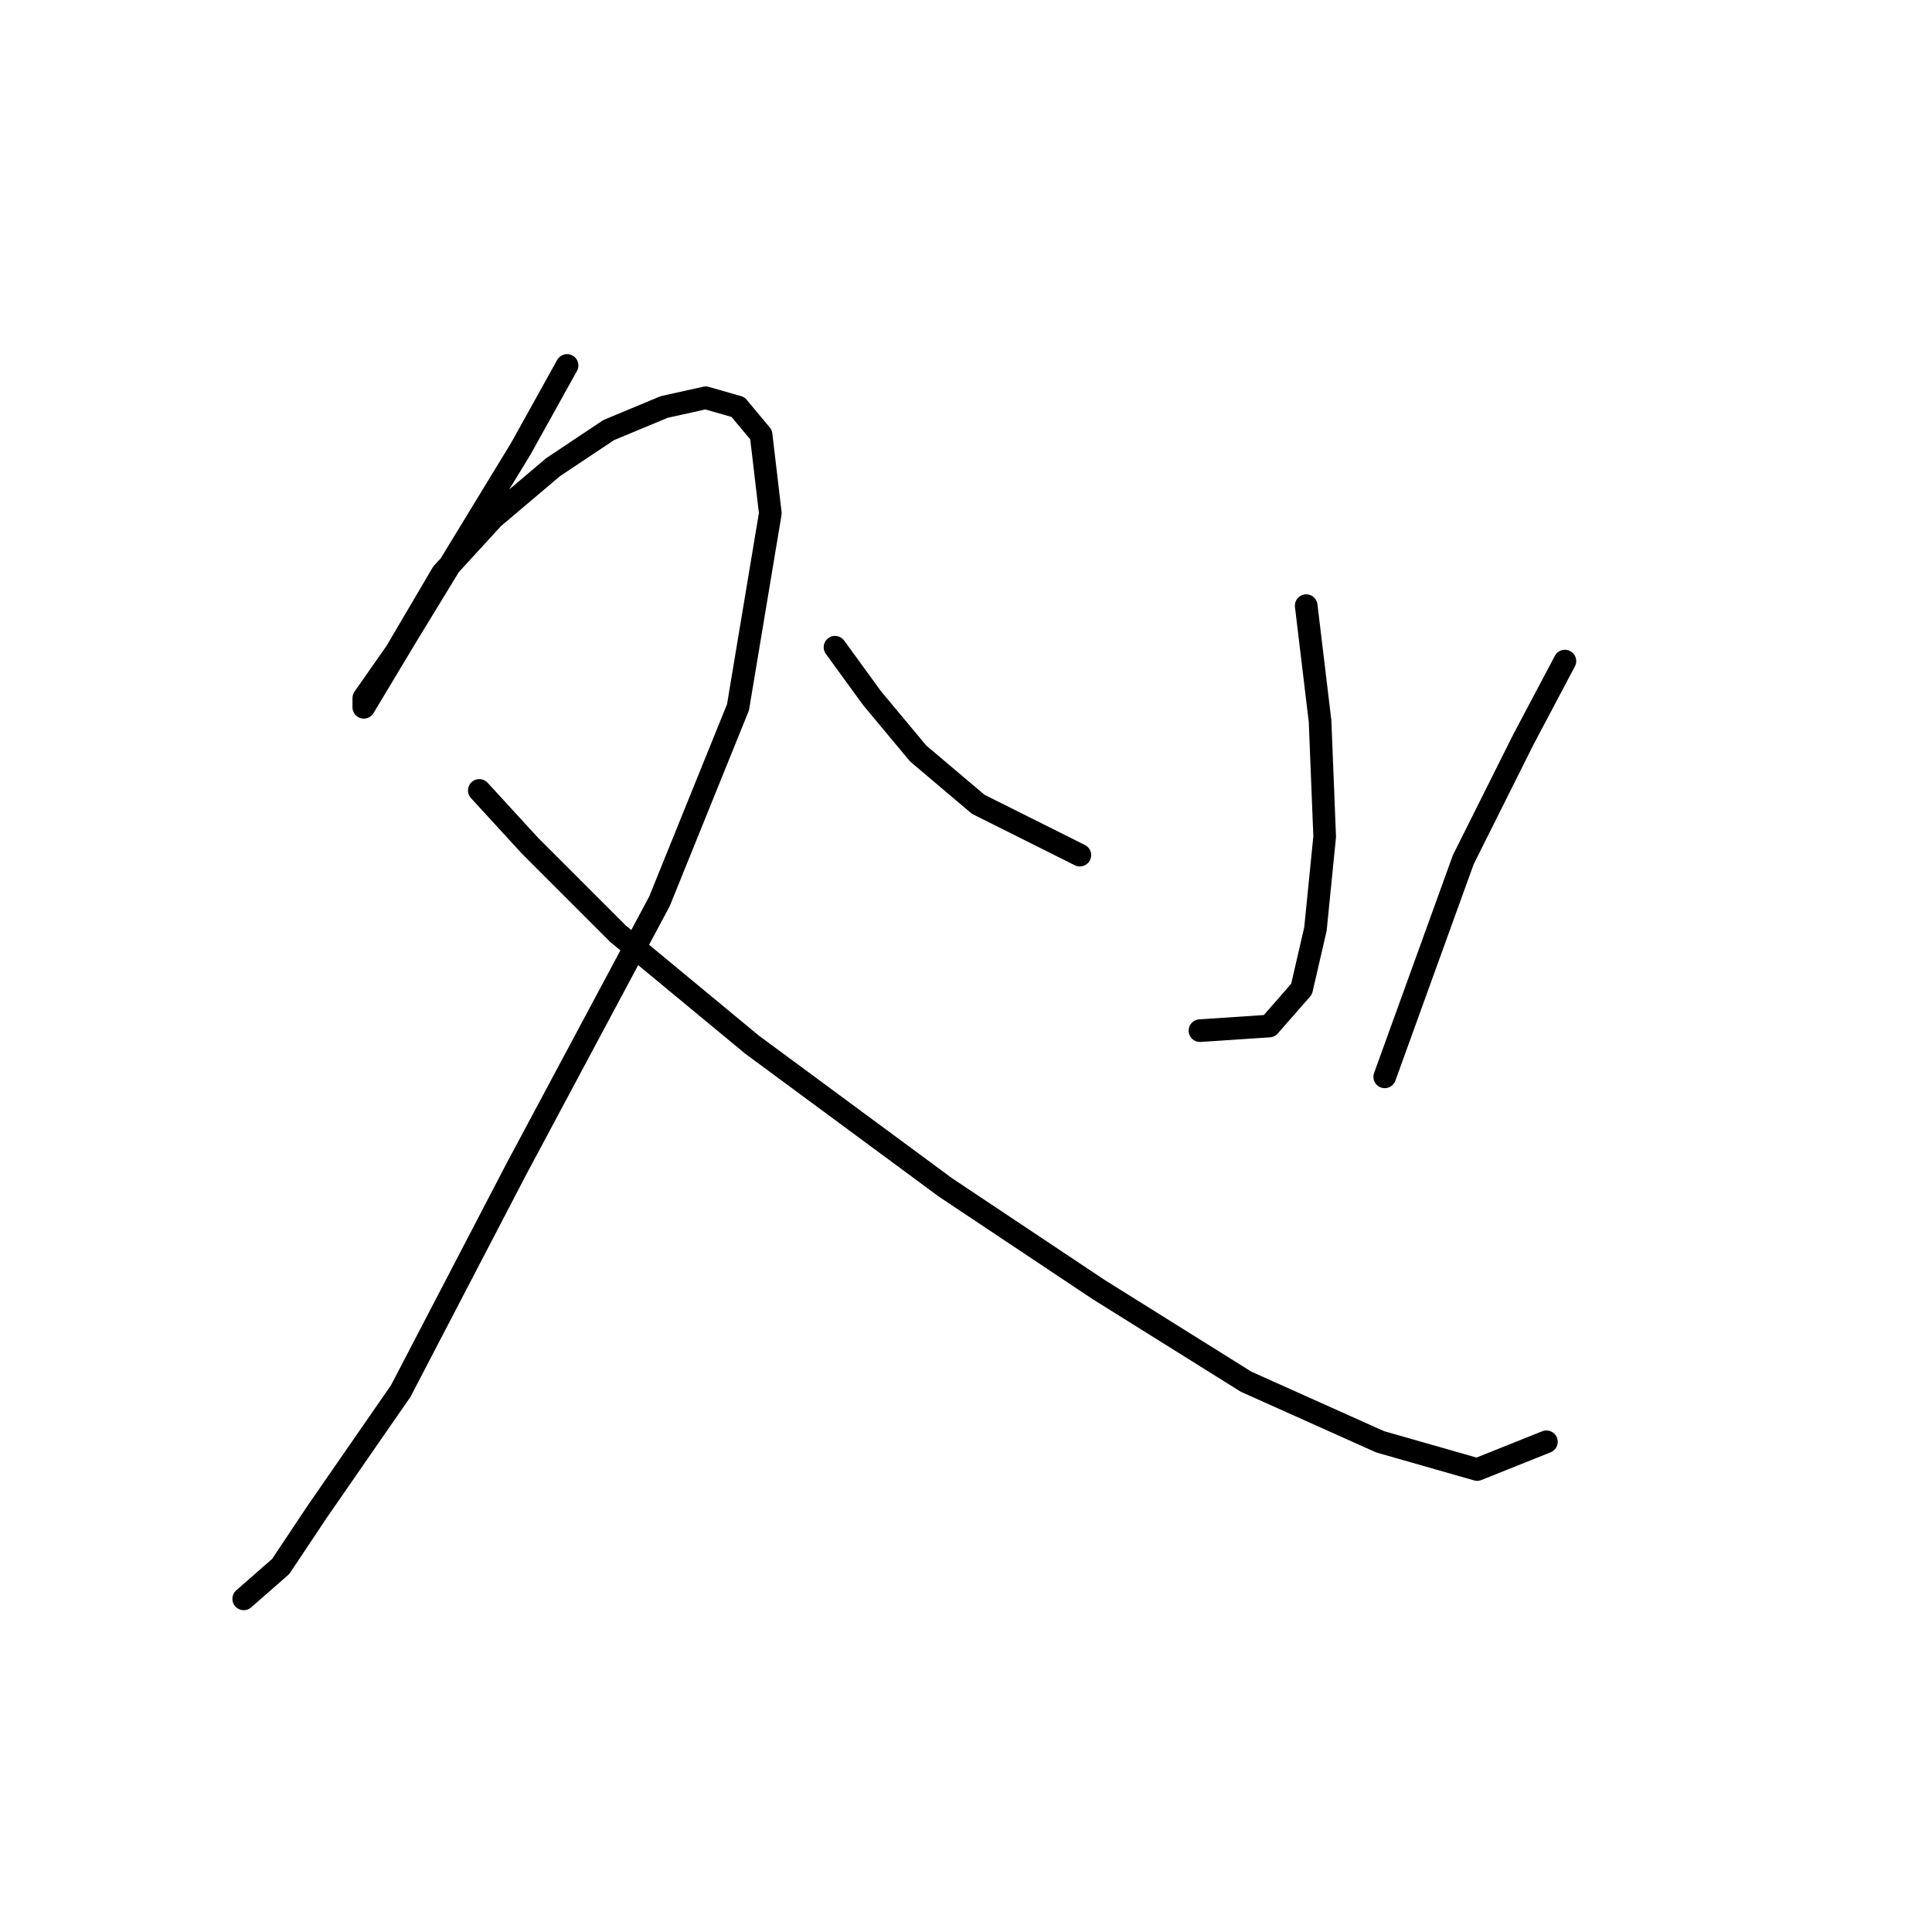 <?xml version="1.0" standalone="no"?>
    <svg width="256" height="256" xmlns="http://www.w3.org/2000/svg" version="1.1">
    <polyline stroke="black" stroke-width="3" stroke-linecap="round" fill="transparent" stroke-linejoin="round" points="75.14 48.423 69.019 59.441 53.716 84.537 50.044 90.658 48.207 93.719 48.207 92.495 52.492 86.374 58.613 75.968 65.347 68.622 73.304 61.889 80.649 56.992 87.995 53.932 93.504 52.707 97.789 53.932 100.849 57.604 102.073 68.01 97.789 93.719 87.383 119.428 68.407 154.93 53.104 184.312 42.086 200.227 37.189 207.572 32.293 211.857 32.293 211.857 " />
        <polyline stroke="black" stroke-width="3" stroke-linecap="round" fill="transparent" stroke-linejoin="round" points="63.51 104.737 70.244 112.082 81.874 123.713 99.625 138.403 125.334 157.379 145.534 170.845 165.121 183.088 182.872 191.045 195.727 194.718 204.908 191.045 204.908 191.045 " />
        <polyline stroke="black" stroke-width="3" stroke-linecap="round" fill="transparent" stroke-linejoin="round" points="173.079 80.253 174.915 95.555 175.527 110.858 174.303 123.1 172.466 131.058 168.182 135.955 159 136.567 159 136.567 " />
        <polyline stroke="black" stroke-width="3" stroke-linecap="round" fill="transparent" stroke-linejoin="round" points="110.643 85.762 115.54 92.495 121.661 99.84 129.619 106.573 143.085 113.307 143.085 113.307 " />
        <polyline stroke="black" stroke-width="3" stroke-linecap="round" fill="transparent" stroke-linejoin="round" points="207.357 87.598 201.848 98.004 193.89 113.919 183.484 142.688 183.484 142.688 " />
        </svg>